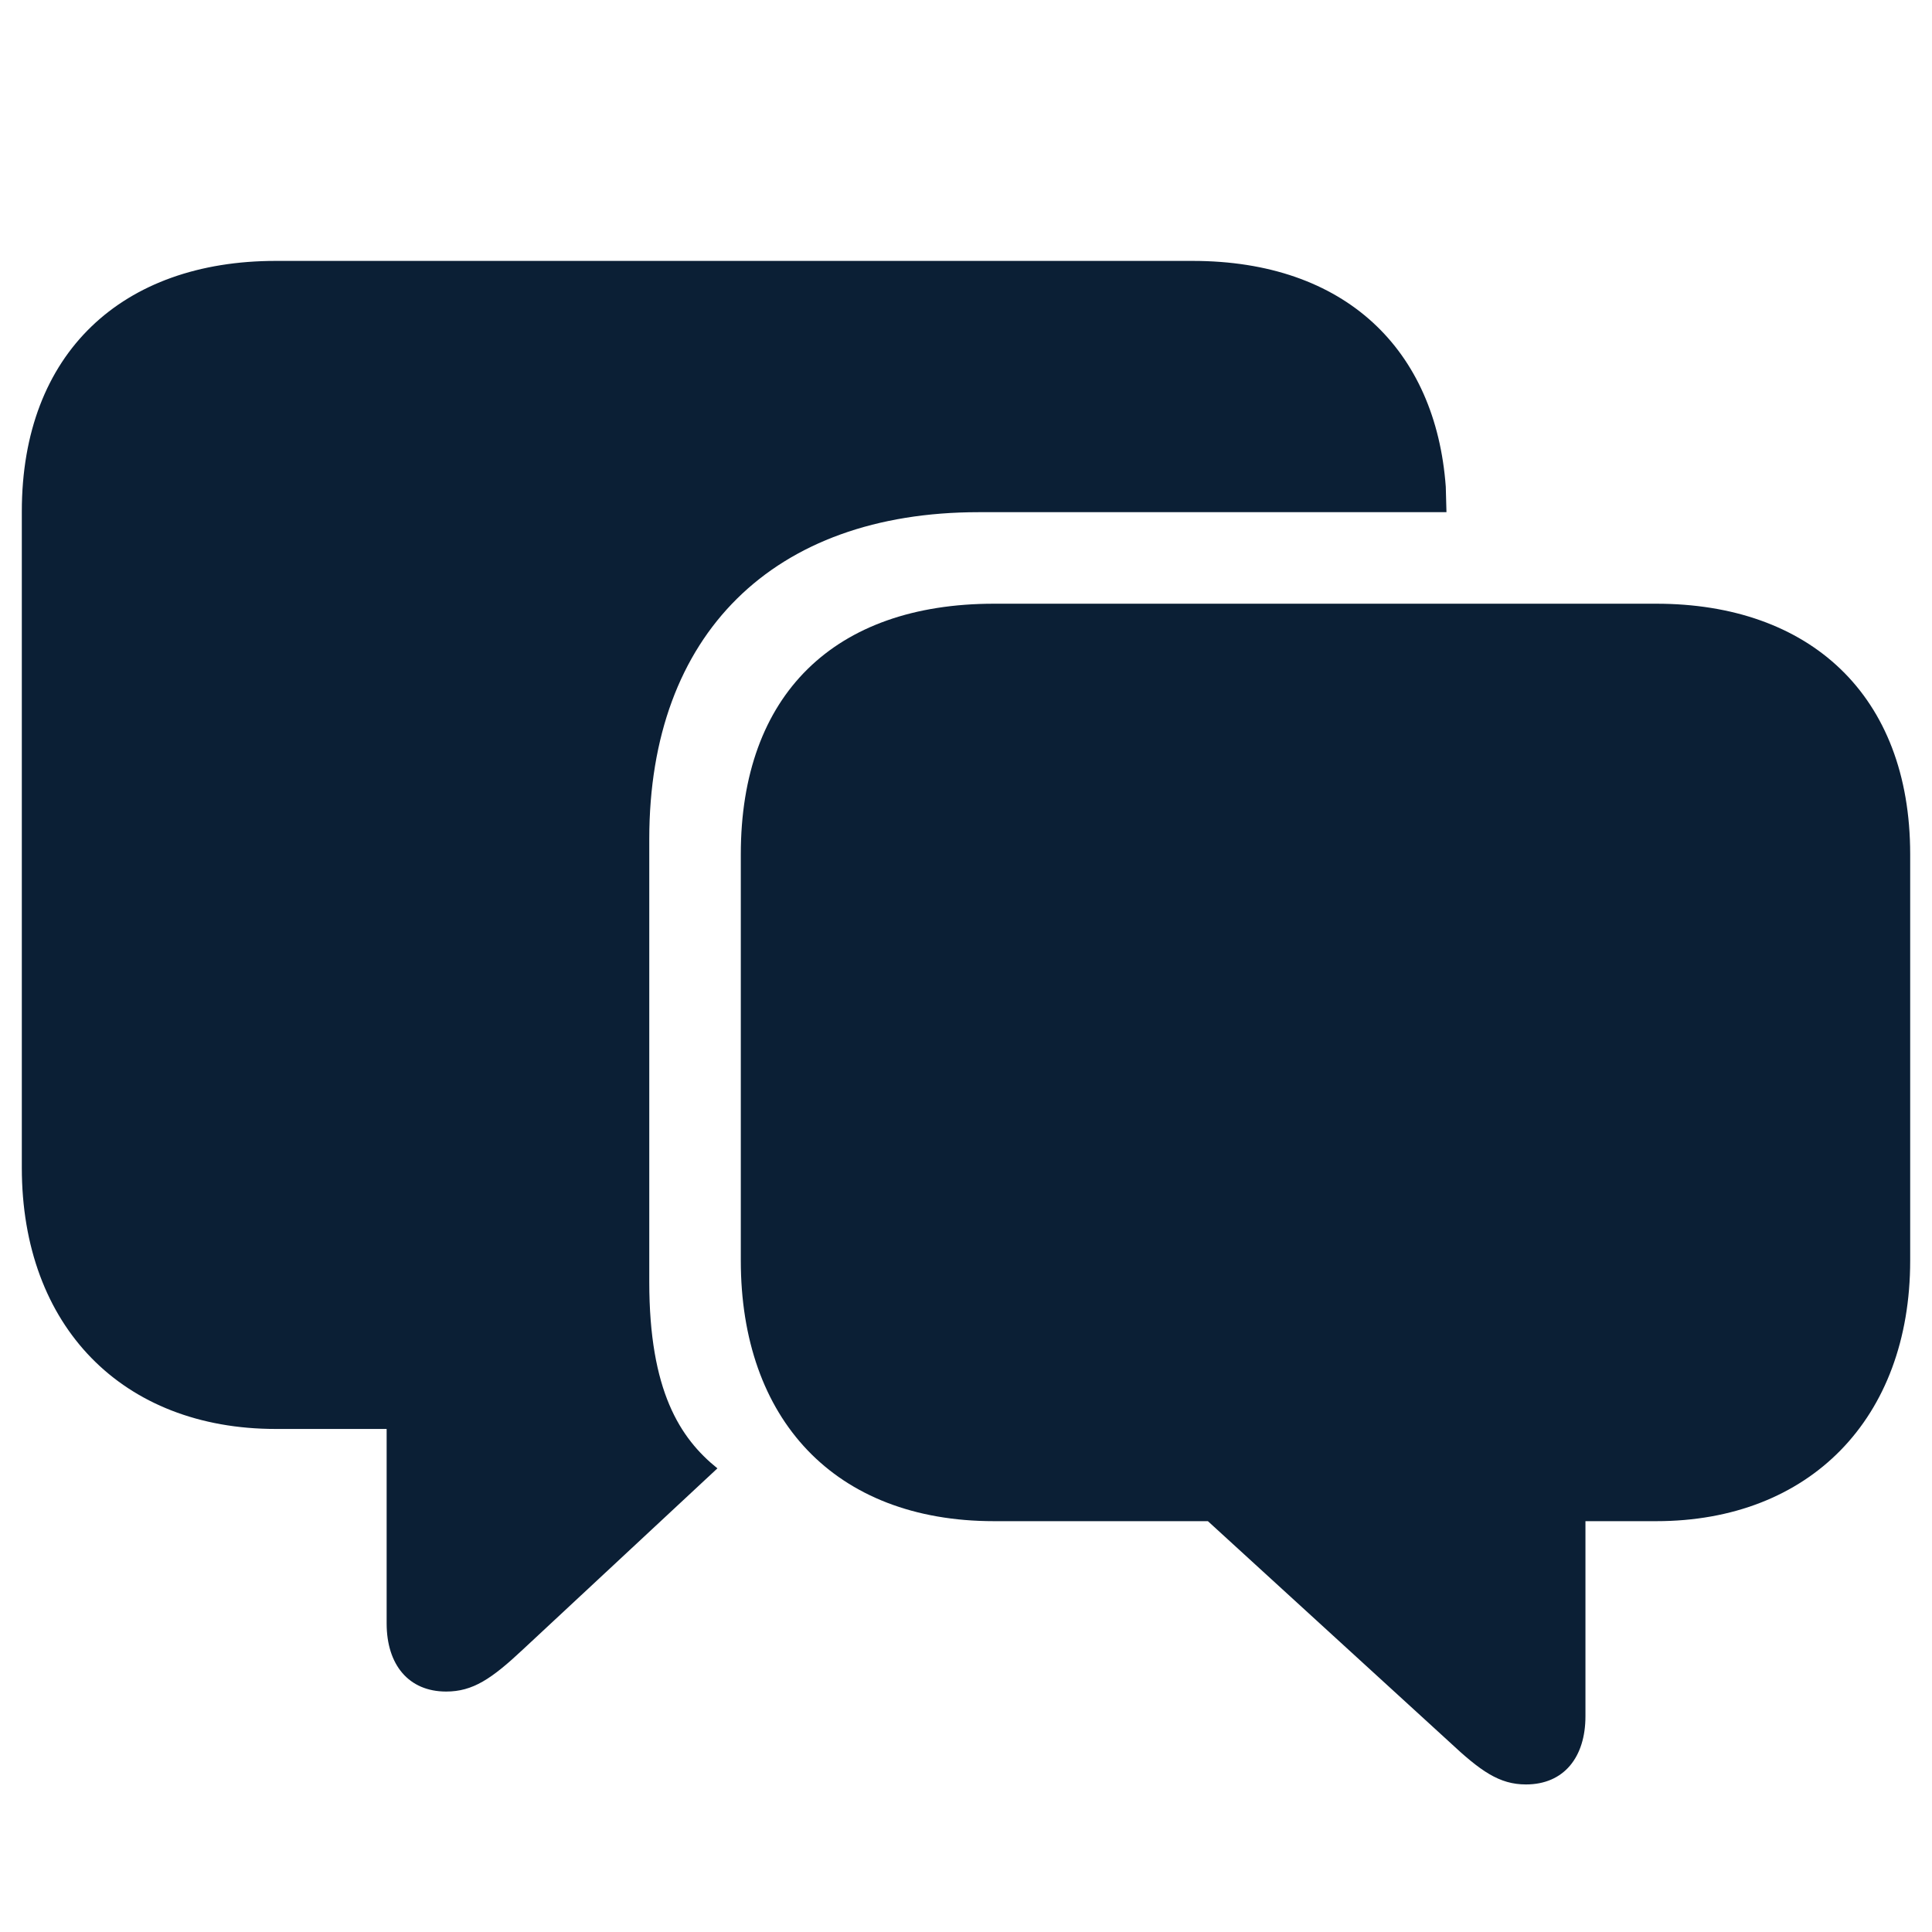 <svg xmlns="http://www.w3.org/2000/svg" width="48" height="48" viewBox="0 0 48 48" fill="none"><rect width="48" height="48" fill="none"/>
<path d="M11.084 42.026C11.748 42.026 12.213 41.711 12.993 40.98L17.824 36.481C16.895 35.734 16.131 34.556 16.131 31.85V20.843C16.131 15.746 19.219 12.725 24.315 12.725H35.937L35.92 12.094C35.671 8.69 33.43 6.482 29.628 6.482H6.851C3.049 6.482 0.542 8.757 0.542 12.708V29.011C0.542 32.962 3.049 35.502 6.851 35.502H9.606V40.333C9.606 41.362 10.154 42.026 11.084 42.026ZM37.912 44.334C38.858 44.334 39.39 43.653 39.39 42.641V37.793H41.149C44.951 37.793 47.458 35.253 47.458 31.318V21.225C47.458 17.257 44.951 14.999 41.149 14.999H24.697C20.73 14.999 18.405 17.257 18.405 21.225V31.318C18.405 35.253 20.73 37.793 24.697 37.793H30.01L36.003 43.272C36.783 44.002 37.248 44.334 37.912 44.334Z" fill="#0B1F35"/>
</svg>
